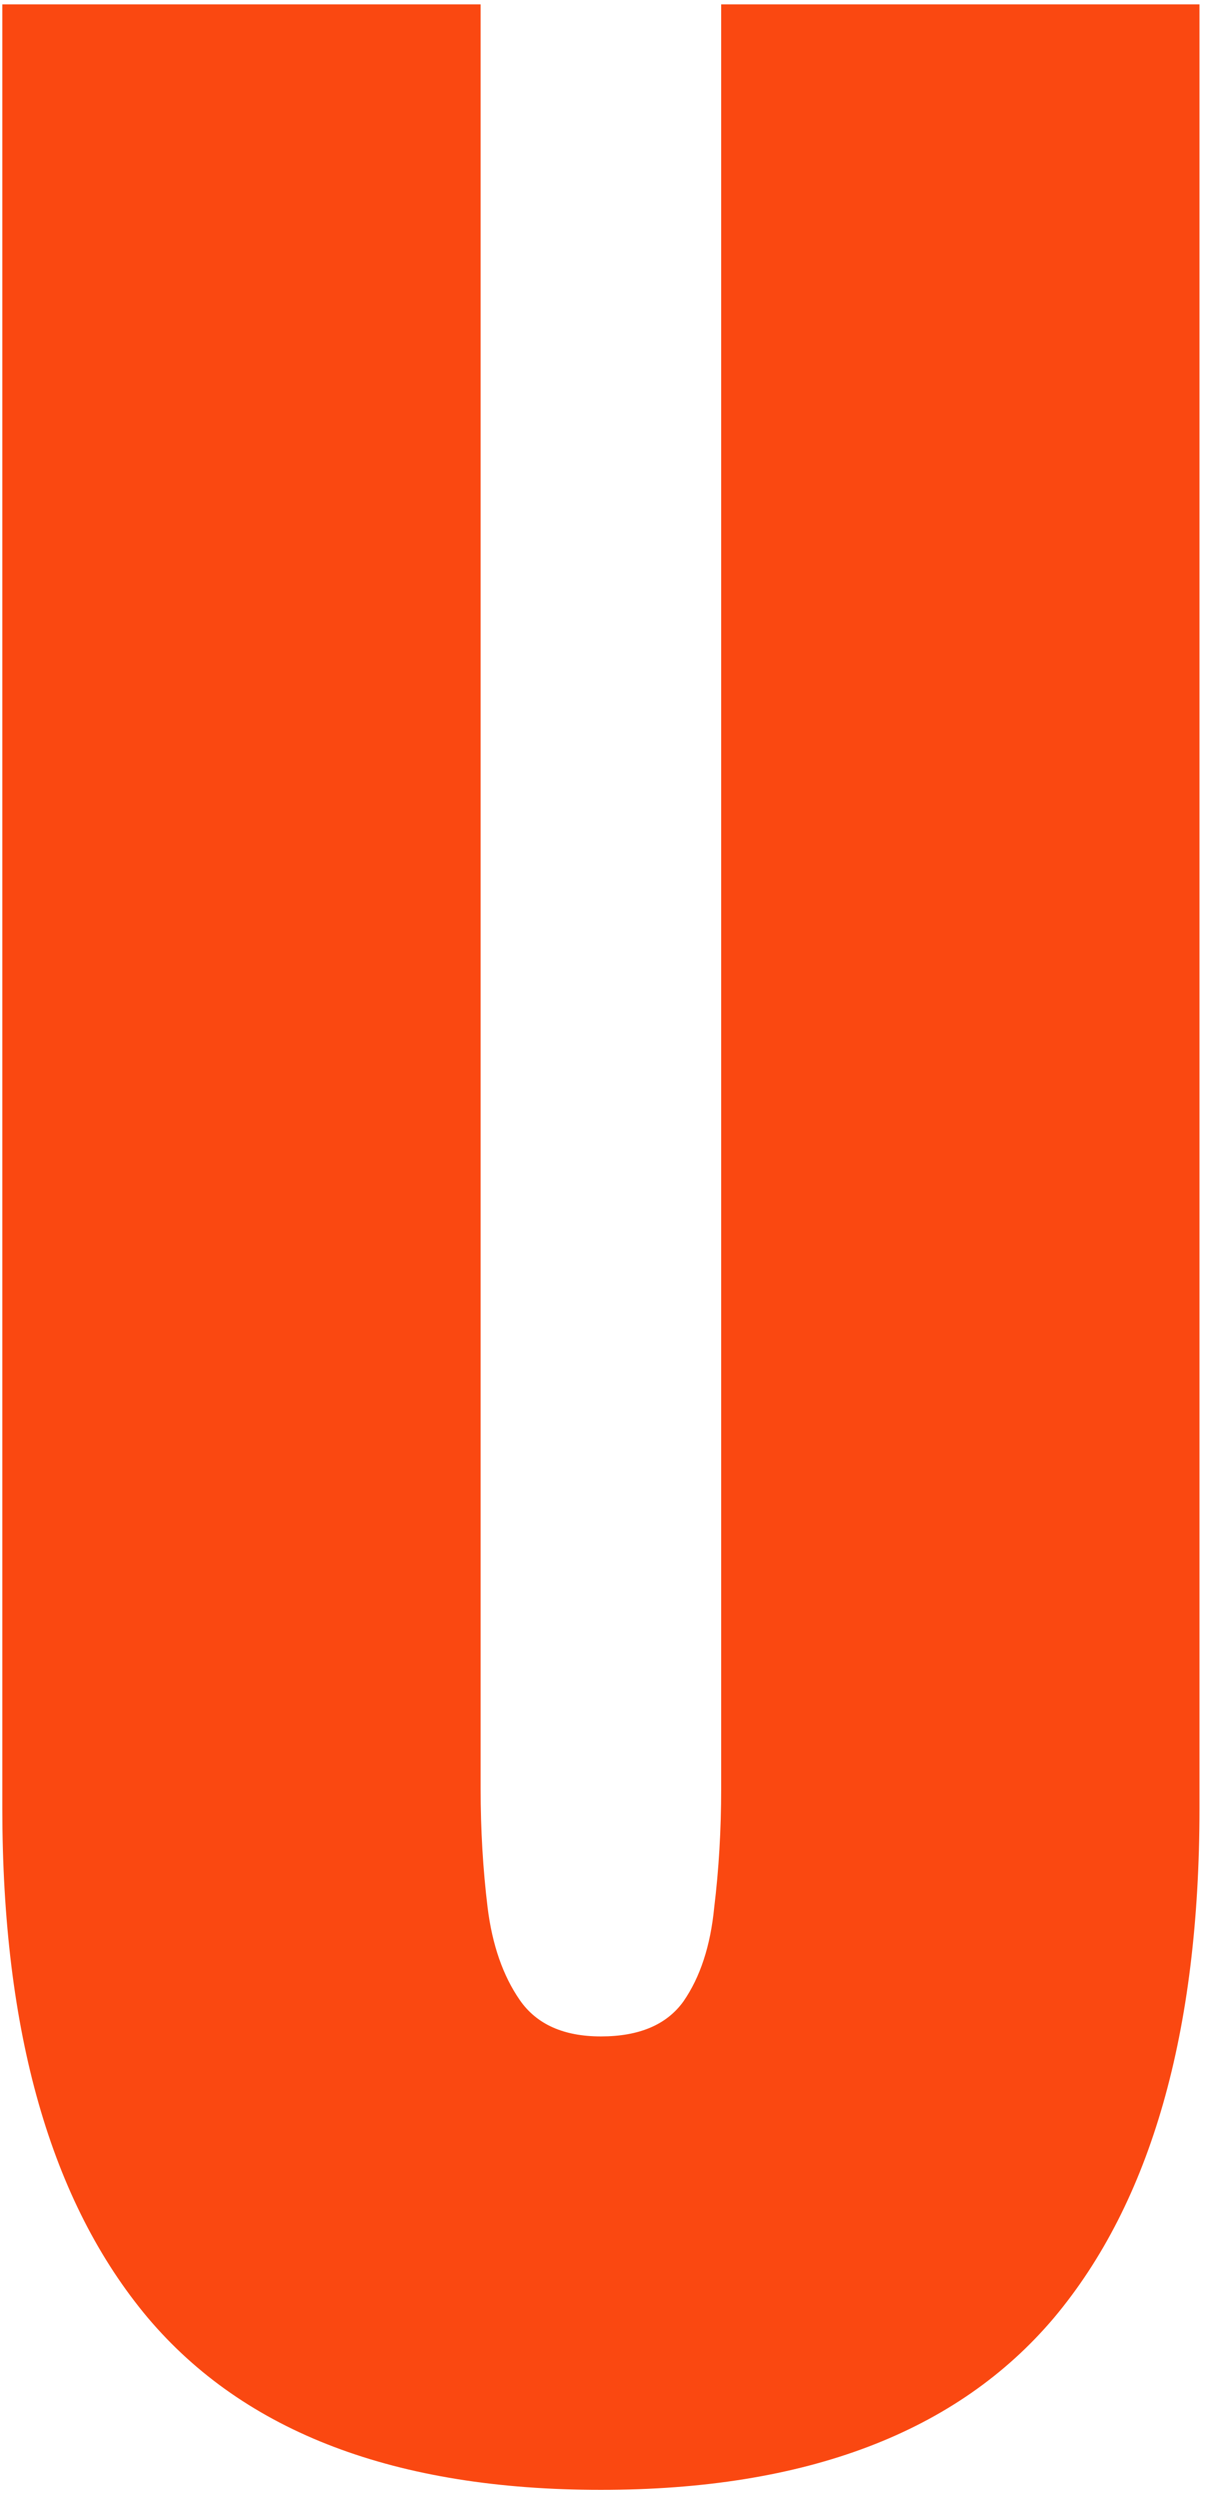 <svg width="112" height="232" viewBox="0 0 112 232" fill="none" xmlns="http://www.w3.org/2000/svg">
<path d="M55.805 231.078C36.756 231.078 22.728 225.753 13.723 215.103C4.718 204.366 0.215 188.606 0.215 167.825L0.215 0.406L44.635 0.406L44.635 166.007C44.635 169.817 44.852 173.497 45.285 177.047C45.718 180.51 46.713 183.368 48.272 185.619C49.831 187.87 52.342 188.996 55.805 188.996C59.355 188.996 61.91 187.914 63.468 185.749C65.027 183.498 65.979 180.597 66.326 177.047C66.759 173.497 66.975 169.817 66.975 166.007L66.975 0.406L111.395 0.406L111.395 167.825C111.395 188.606 106.892 204.366 97.887 215.103C88.882 225.753 74.855 231.078 55.805 231.078Z" fill="#FA4811"/>
</svg>
